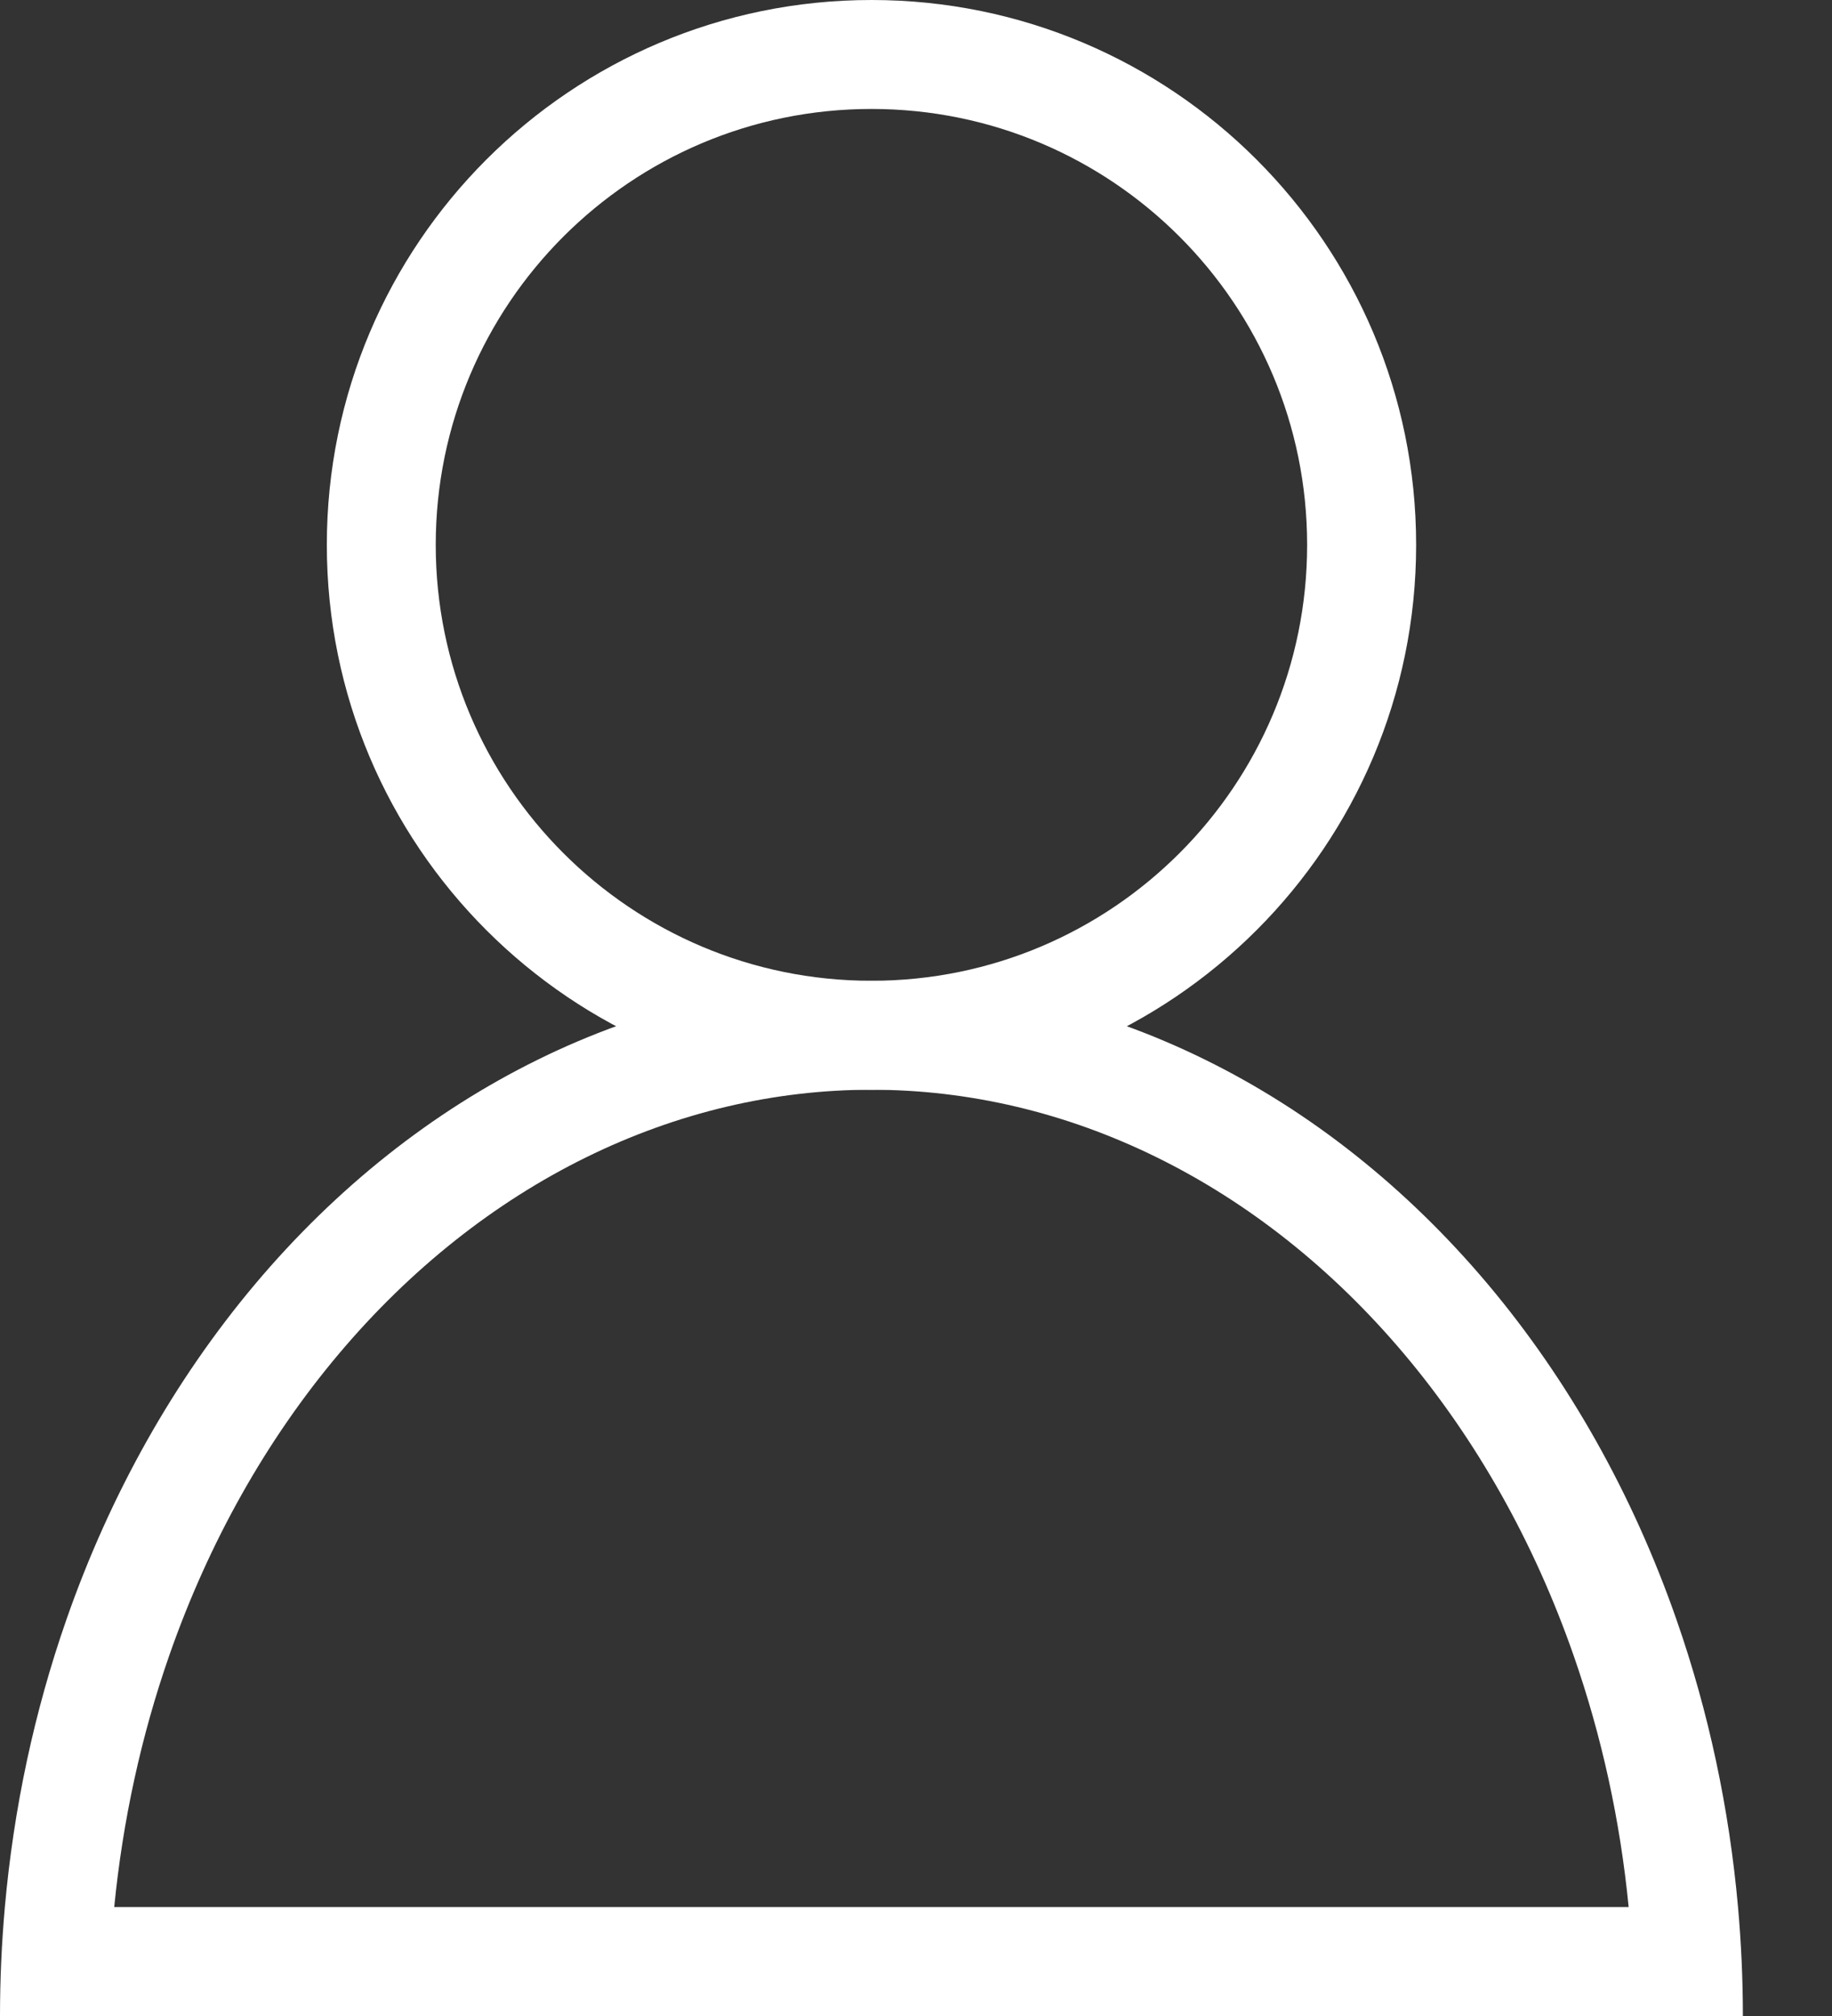 <svg width="20" height="22" viewBox="0 0 20 22" fill="none" xmlns="http://www.w3.org/2000/svg">
<rect x="0" y="0" width="20" height="22" fill="#333333" stroke="none"/>
<path fill-rule="evenodd" clip-rule="evenodd" d="M9.514 10.703C12.141 10.703 14.27 8.573 14.27 5.946C14.27 3.319 12.141 1.189 9.514 1.189C6.886 1.189 4.757 3.319 4.757 5.946C4.757 8.573 6.886 10.703 9.514 10.703ZM9.514 11.892C12.797 11.892 15.46 9.23 15.46 5.946C15.46 2.662 12.797 0 9.514 0C6.23 0 3.568 2.662 3.568 5.946C3.568 9.23 6.23 11.892 9.514 11.892Z" fill="white"/>
<path fill-rule="evenodd" clip-rule="evenodd" d="M17.78 20.811C17.688 19.868 17.486 18.945 17.18 18.068C16.747 16.826 16.116 15.71 15.331 14.778C14.546 13.846 13.626 13.12 12.629 12.63C11.633 12.14 10.575 11.892 9.514 11.892C8.452 11.892 7.394 12.14 6.398 12.63C5.401 13.12 4.481 13.846 3.696 14.778C2.911 15.71 2.28 16.826 1.847 18.068C1.541 18.945 1.34 19.868 1.247 20.811L17.78 20.811ZM18.974 20.811C18.878 19.735 18.653 18.68 18.303 17.677C17.825 16.306 17.124 15.061 16.241 14.012C15.357 12.963 14.308 12.13 13.154 11.563C12 10.995 10.763 10.703 9.514 10.703C8.264 10.703 7.027 10.995 5.873 11.563C4.719 12.13 3.67 12.963 2.786 14.012C1.903 15.061 1.202 16.306 0.724 17.677C0.374 18.68 0.149 19.735 0.053 20.811C0.018 21.205 0 21.602 0 22L19.027 22C19.027 21.602 19.009 21.205 18.974 20.811Z" fill="white"/>
</svg>
